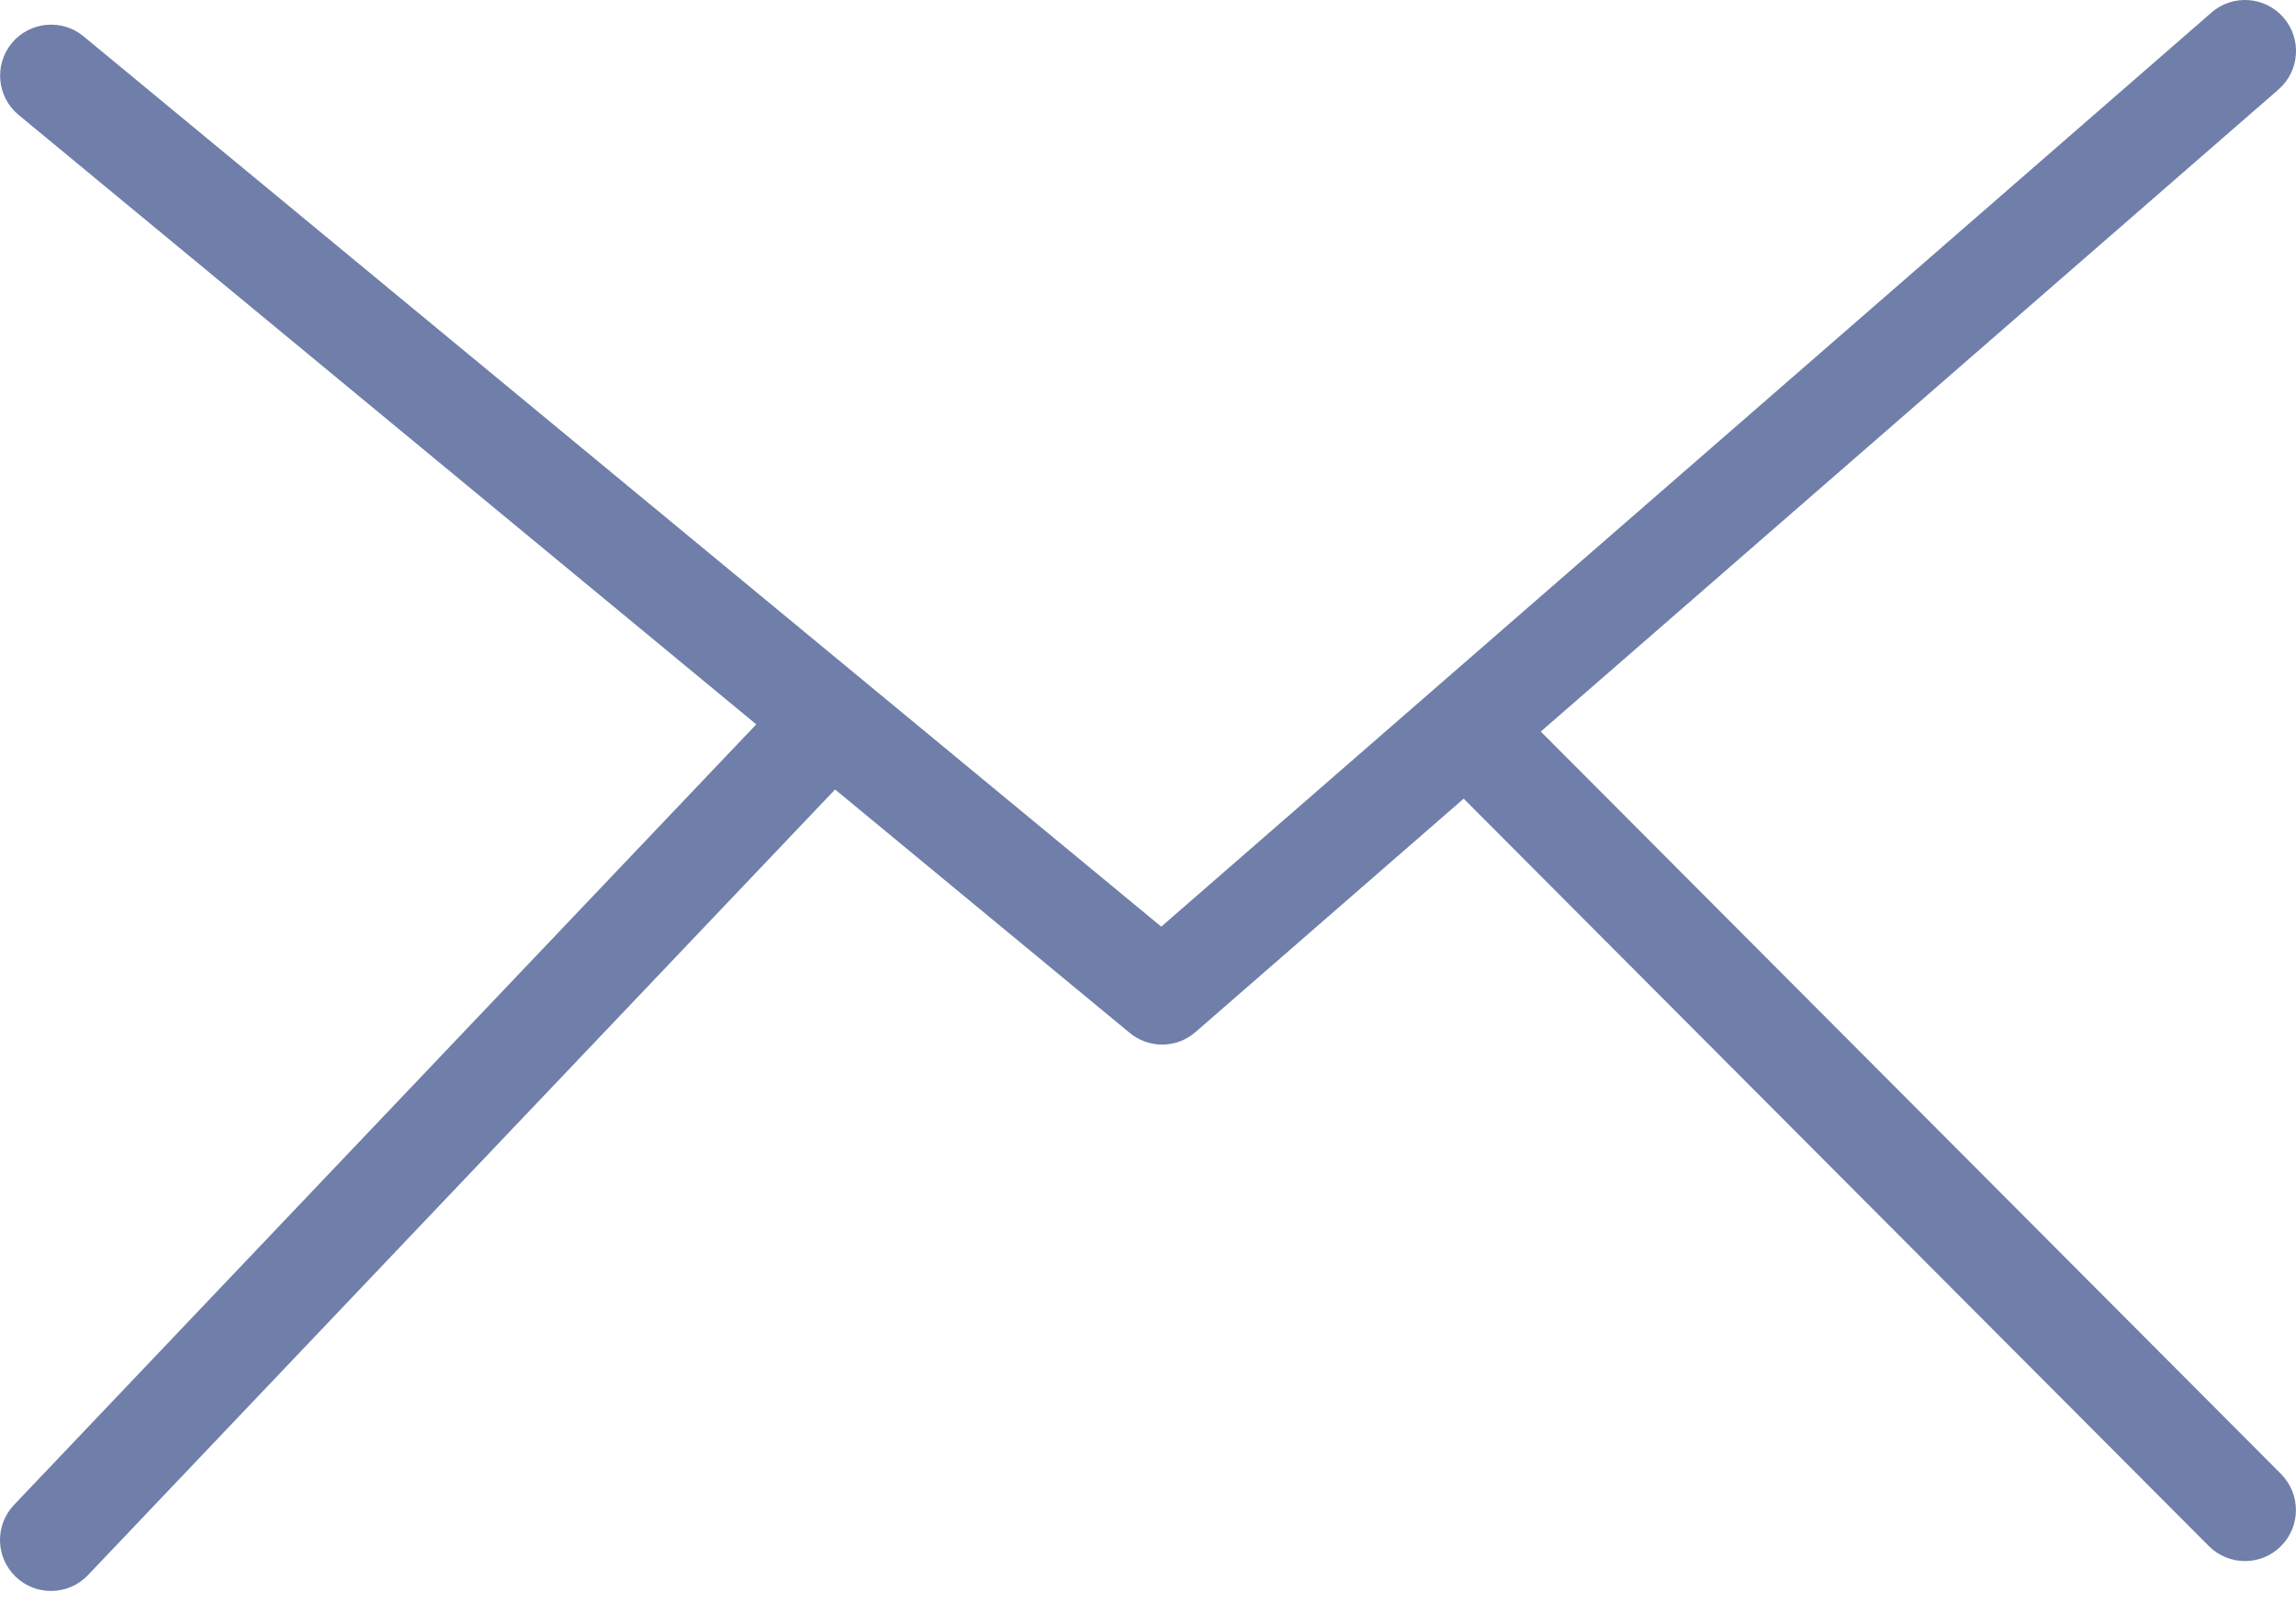 <svg width="53" height="37" viewBox="0 0 53 37" fill="none" xmlns="http://www.w3.org/2000/svg">
<path d="M26.828 24.107C26.563 24.107 26.297 24.018 26.078 23.837L0.43 2.653C-0.071 2.239 -0.141 1.498 0.271 0.996C0.689 0.494 1.429 0.426 1.928 0.838L26.806 21.385L51.051 0.288C51.539 -0.137 52.284 -0.087 52.711 0.405C53.138 0.896 53.086 1.638 52.596 2.065L27.599 23.816C27.379 24.01 27.103 24.107 26.828 24.107Z" fill="#6F7FA9"/>
<path d="M1.178 36.716C0.886 36.716 0.594 36.61 0.367 36.392C-0.106 35.943 -0.124 35.199 0.326 34.727L18.264 15.869C18.708 15.399 19.458 15.378 19.927 15.828C20.399 16.277 20.418 17.021 19.968 17.493L2.03 36.351C1.799 36.594 1.489 36.716 1.178 36.716Z" fill="#6F7FA9"/>
<path d="M51.822 36.026C51.521 36.026 51.218 35.911 50.989 35.681L33.123 17.766C32.665 17.305 32.665 16.56 33.126 16.101C33.587 15.642 34.331 15.643 34.789 16.103L52.655 34.017C53.113 34.479 53.113 35.224 52.652 35.682C52.423 35.913 52.123 36.026 51.822 36.026Z" fill="#6F7FA9"/>
</svg>
